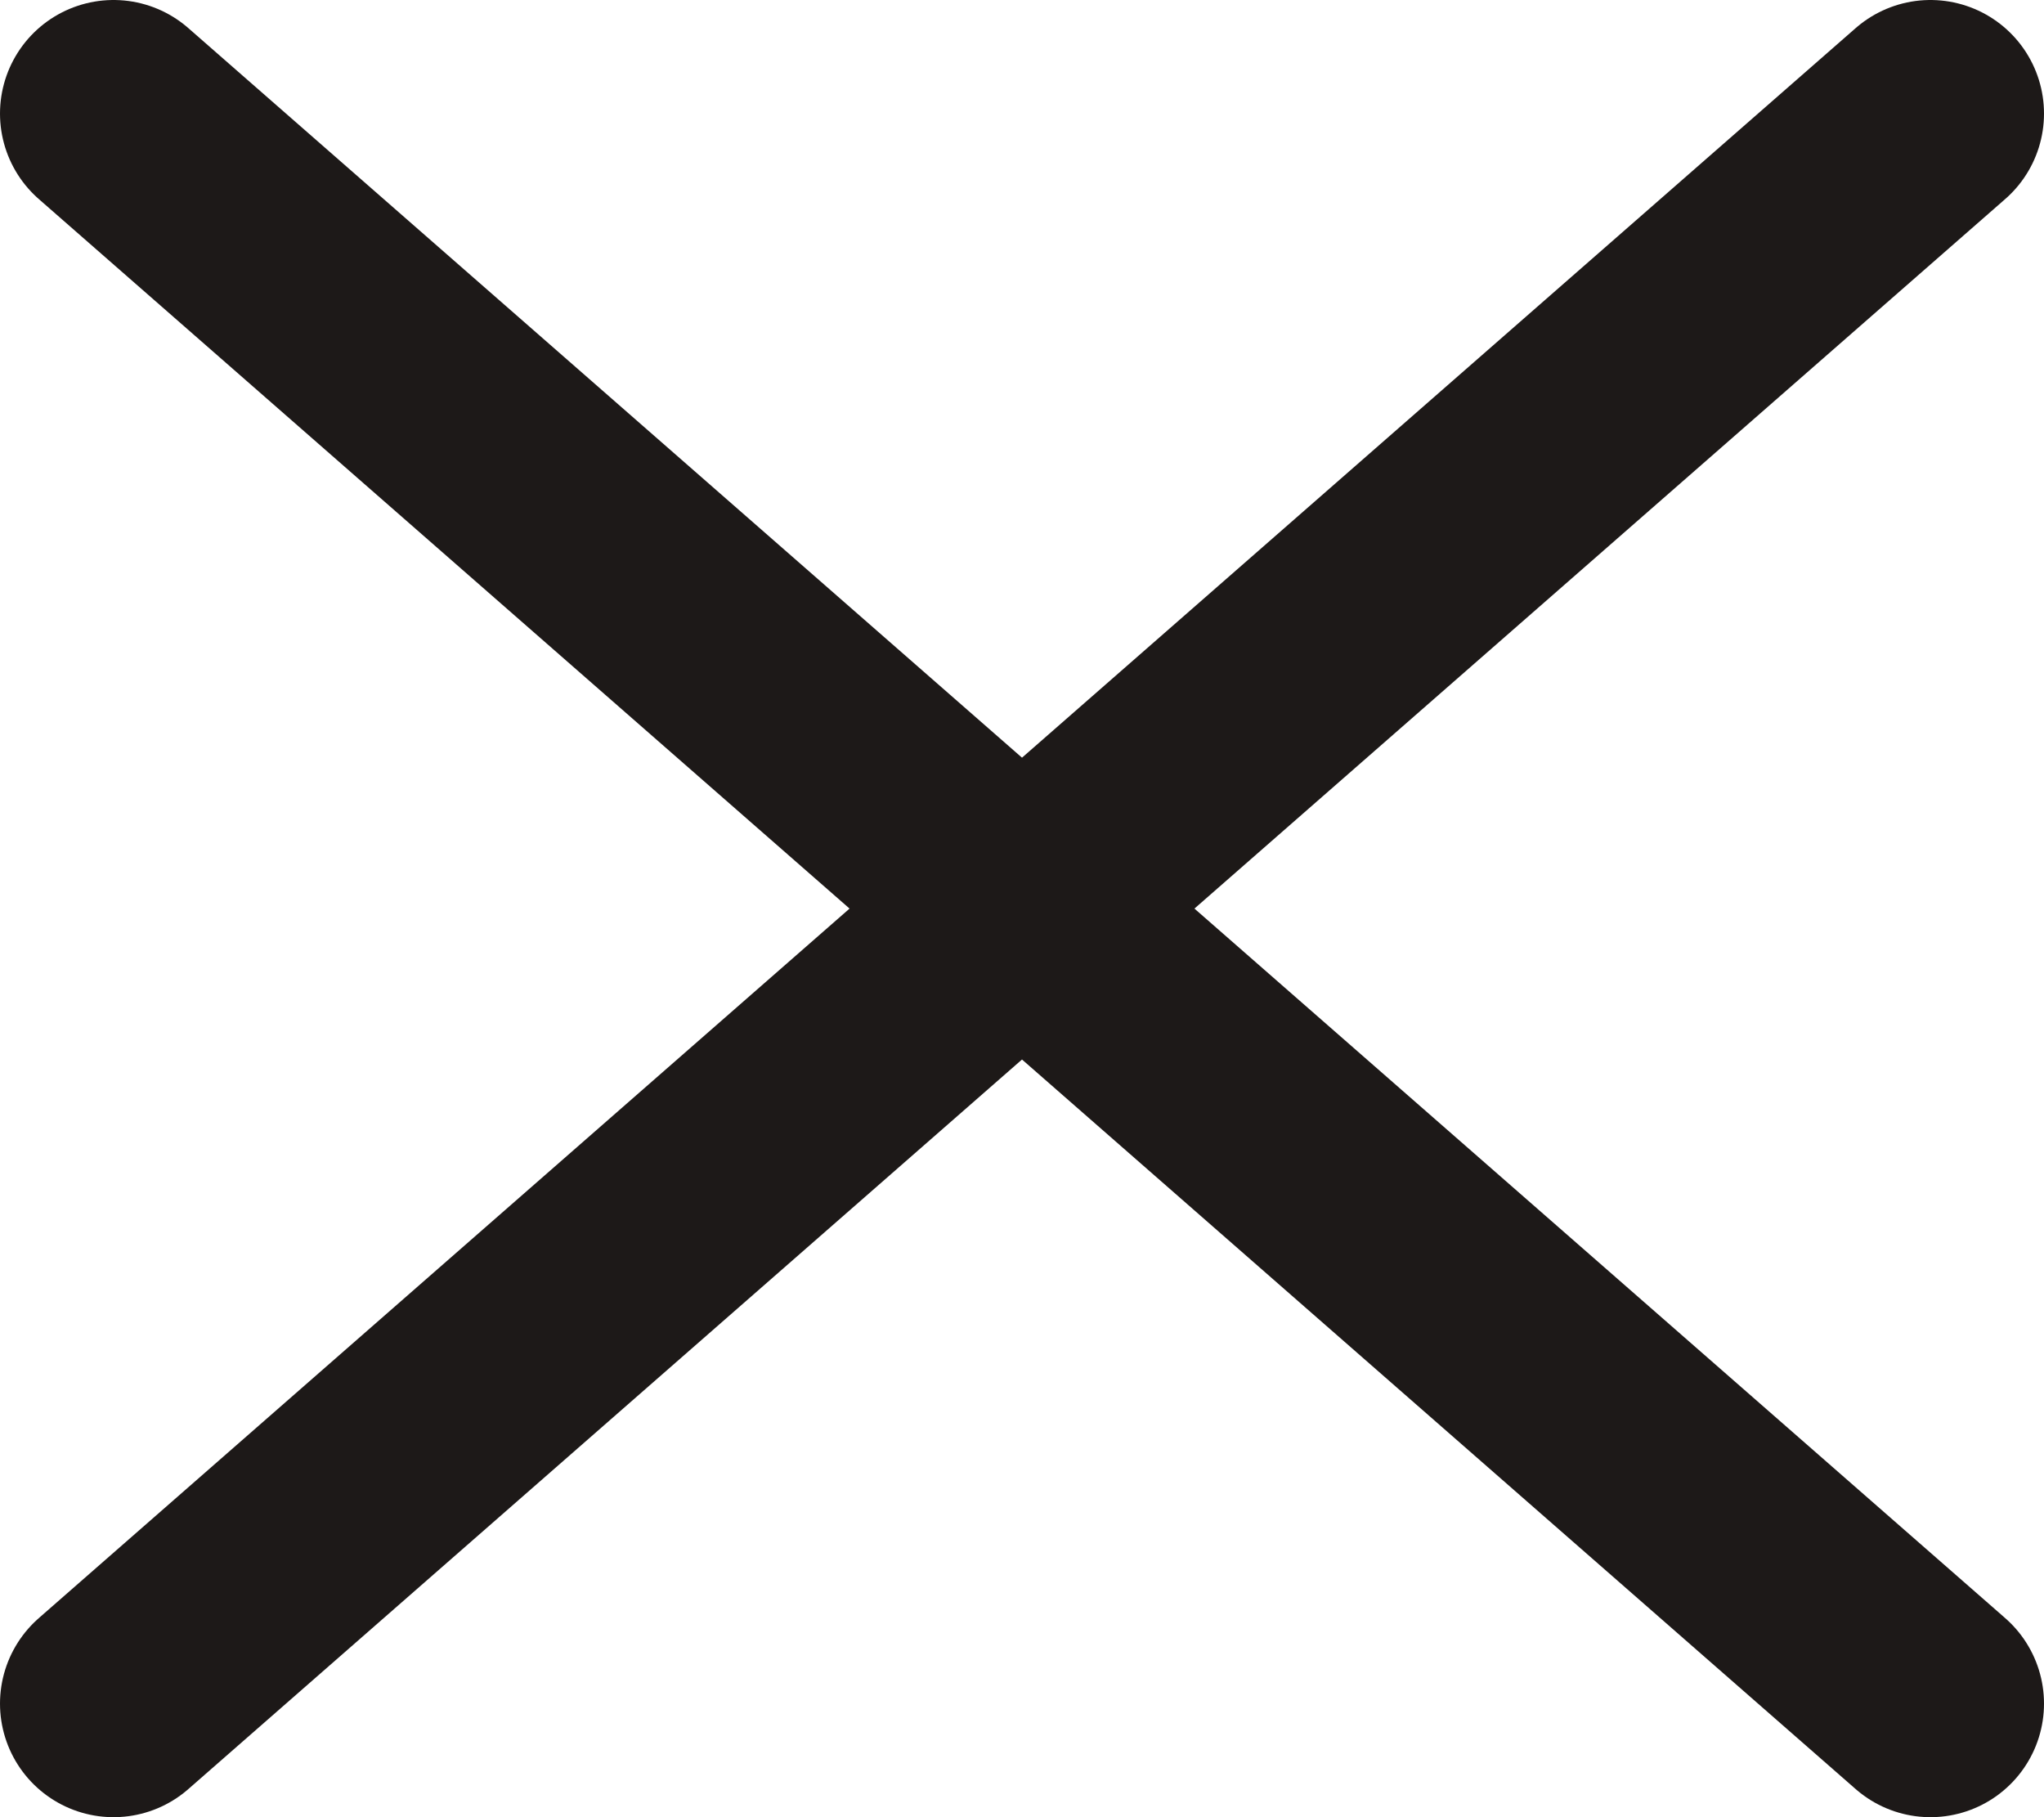 <svg width="18" height="16" viewBox="0 0 18 16" fill="none" xmlns="http://www.w3.org/2000/svg">
<path d="M17 15L9 8L1 1" stroke="#1D1918" stroke-width="2" stroke-linecap="round"/>
<path d="M17 1L9 8L1 15" stroke="#1D1918" stroke-width="2" stroke-linecap="round"/>
</svg>
